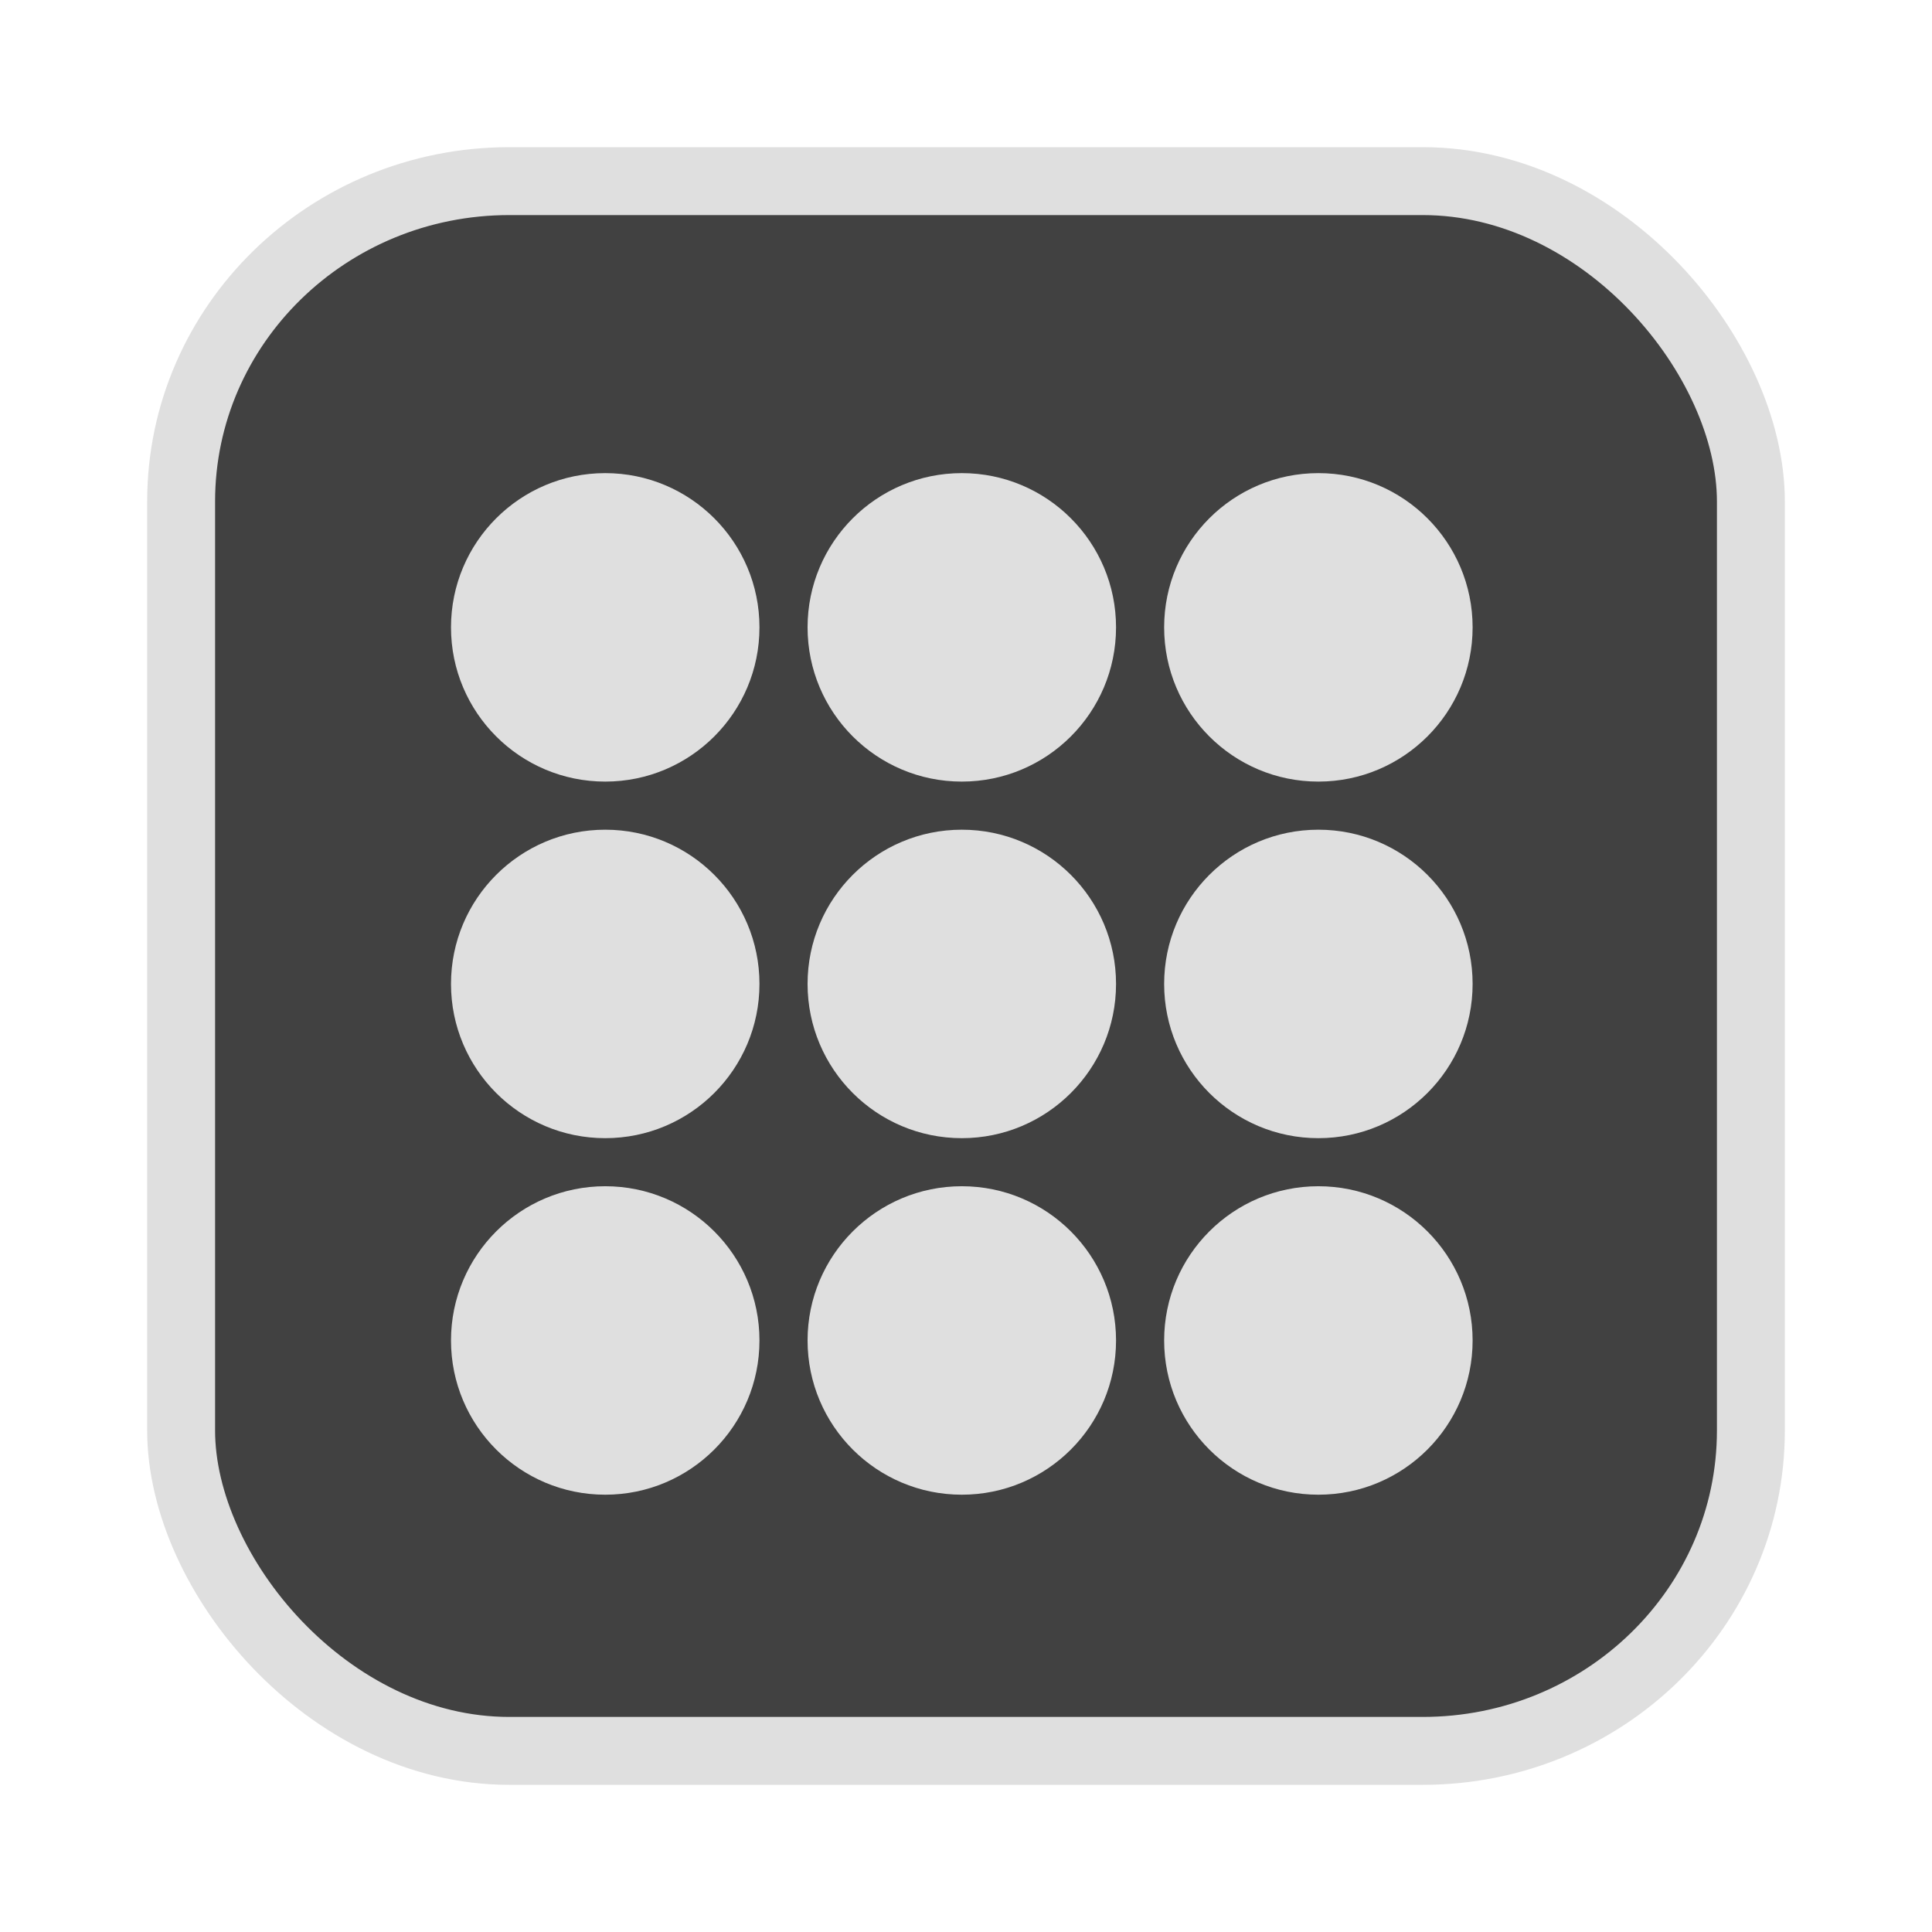 <?xml version="1.0" encoding="UTF-8" standalone="no"?>
<svg
   width="64"
   height="64"
   version="1.1"
   id="svg73"
   sodipodi:docname="audacious.svg"
   inkscape:version="1.4.2 (ebf0e940d0, 2025-05-08)"
   xmlns:inkscape="http://www.inkscape.org/namespaces/inkscape"
   xmlns:sodipodi="http://sodipodi.sourceforge.net/DTD/sodipodi-0.dtd"
   xmlns="http://www.w3.org/2000/svg"
   xmlns:svg="http://www.w3.org/2000/svg"
   xmlns:rdf="http://www.w3.org/1999/02/22-rdf-syntax-ns#"
   xmlns:cc="http://creativecommons.org/ns#"
   xmlns:dc="http://purl.org/dc/elements/1.1/">
  <sodipodi:namedview
     pagecolor="#f5f7fa"
     bordercolor="#666666"
     borderopacity="1"
     objecttolerance="10"
     gridtolerance="10"
     guidetolerance="10"
     inkscape:pageopacity="0"
     inkscape:pageshadow="2"
     inkscape:window-width="1377"
     inkscape:window-height="886"
     id="namedview75"
     showgrid="false"
     inkscape:zoom="6.2890624"
     inkscape:cx="46.986336"
     inkscape:cy="40.467081"
     inkscape:window-x="12"
     inkscape:window-y="50"
     inkscape:window-maximized="0"
     inkscape:current-layer="g877"
     inkscape:document-rotation="0"
     inkscape:pagecheckerboard="0"
     inkscape:showpageshadow="2"
     inkscape:deskcolor="#d1d1d1" />
  <defs
     id="defs29" />
  <circle
     cx="32.516"
     cy="31.878"
     r="0"
     fill="url(#b)"
     stroke-width="1.571"
     id="circle41"
     style="fill:url(#b)" />
  <g
     aria-label="GZ"
     transform="matrix(1.221,0,0,0.819,0.496,-0.166)"
     id="text93"
     style="font-weight:bold;font-size:11.526px;line-height:1.25;font-family:sans-serif;-inkscape-font-specification:'sans-serif Bold';fill:#f2f2f2;stroke-width:0.288" />
  <g
     id="g877"
     transform="matrix(1.1,0,0,1.1,-3.185,-3.207)">
    <rect
       x="8.35"
       y="8.37"
       width="47.273"
       height="47.273"
       rx="9.883"
       ry="9.649"
       fill="url(#linearGradient862)"
       stroke-width="3.054"
       id="rect35-7-3"
       style="fill:#414141;fill-opacity:1;stroke:#dfdfdf;stroke-width:2.045;stroke-dasharray:none;stroke-opacity:1" />
    <g
       id="g19"
       transform="matrix(1.158,0,0,1.158,49.281,-5.128)"
       style="fill:#dfdfdf;fill-opacity:1">
      <circle
         style="opacity:1;fill:#dfdfdf;stroke:none;stroke-width:1.818;stroke-dasharray:none;stroke-opacity:1;fill-opacity:1"
         id="path19"
         cx="-24.317"
         cy="23.261"
         r="4.011" />
      <circle
         style="fill:#dfdfdf;stroke:none;stroke-width:1.818;stroke-dasharray:none;stroke-opacity:1;fill-opacity:1"
         id="path19-6"
         cx="-15.044"
         cy="23.261"
         r="4.011" />
      <circle
         style="fill:#dfdfdf;stroke:none;stroke-width:1.818;stroke-dasharray:none;stroke-opacity:1;fill-opacity:1"
         id="path19-6-1"
         cx="-5.771"
         cy="23.261"
         r="4.011" />
      <circle
         style="fill:#dfdfdf;stroke:none;stroke-width:1.818;stroke-dasharray:none;stroke-opacity:1;fill-opacity:1"
         id="path19-8"
         cx="-24.317"
         cy="32.534"
         r="4.011" />
      <circle
         style="fill:#dfdfdf;stroke:none;stroke-width:1.818;stroke-dasharray:none;stroke-opacity:1;fill-opacity:1"
         id="path19-6-7"
         cx="-15.044"
         cy="32.534"
         r="4.011" />
      <circle
         style="fill:#dfdfdf;stroke:none;stroke-width:1.818;stroke-dasharray:none;stroke-opacity:1;fill-opacity:1"
         id="path19-6-1-9"
         cx="-5.771"
         cy="32.534"
         r="4.011" />
      <circle
         style="fill:#dfdfdf;stroke:none;stroke-width:1.818;stroke-dasharray:none;stroke-opacity:1;fill-opacity:1"
         id="path19-8-2"
         cx="-24.317"
         cy="41.806"
         r="4.011" />
      <circle
         style="fill:#dfdfdf;stroke:none;stroke-width:1.818;stroke-dasharray:none;stroke-opacity:1;fill-opacity:1"
         id="path19-6-7-0"
         cx="-15.044"
         cy="41.806"
         r="4.011" />
      <circle
         style="fill:#dfdfdf;stroke:none;stroke-width:1.818;stroke-dasharray:none;stroke-opacity:1;fill-opacity:1"
         id="path19-6-1-9-2"
         cx="-5.771"
         cy="41.806"
         r="4.011" />
    </g>
  </g>
</svg>
